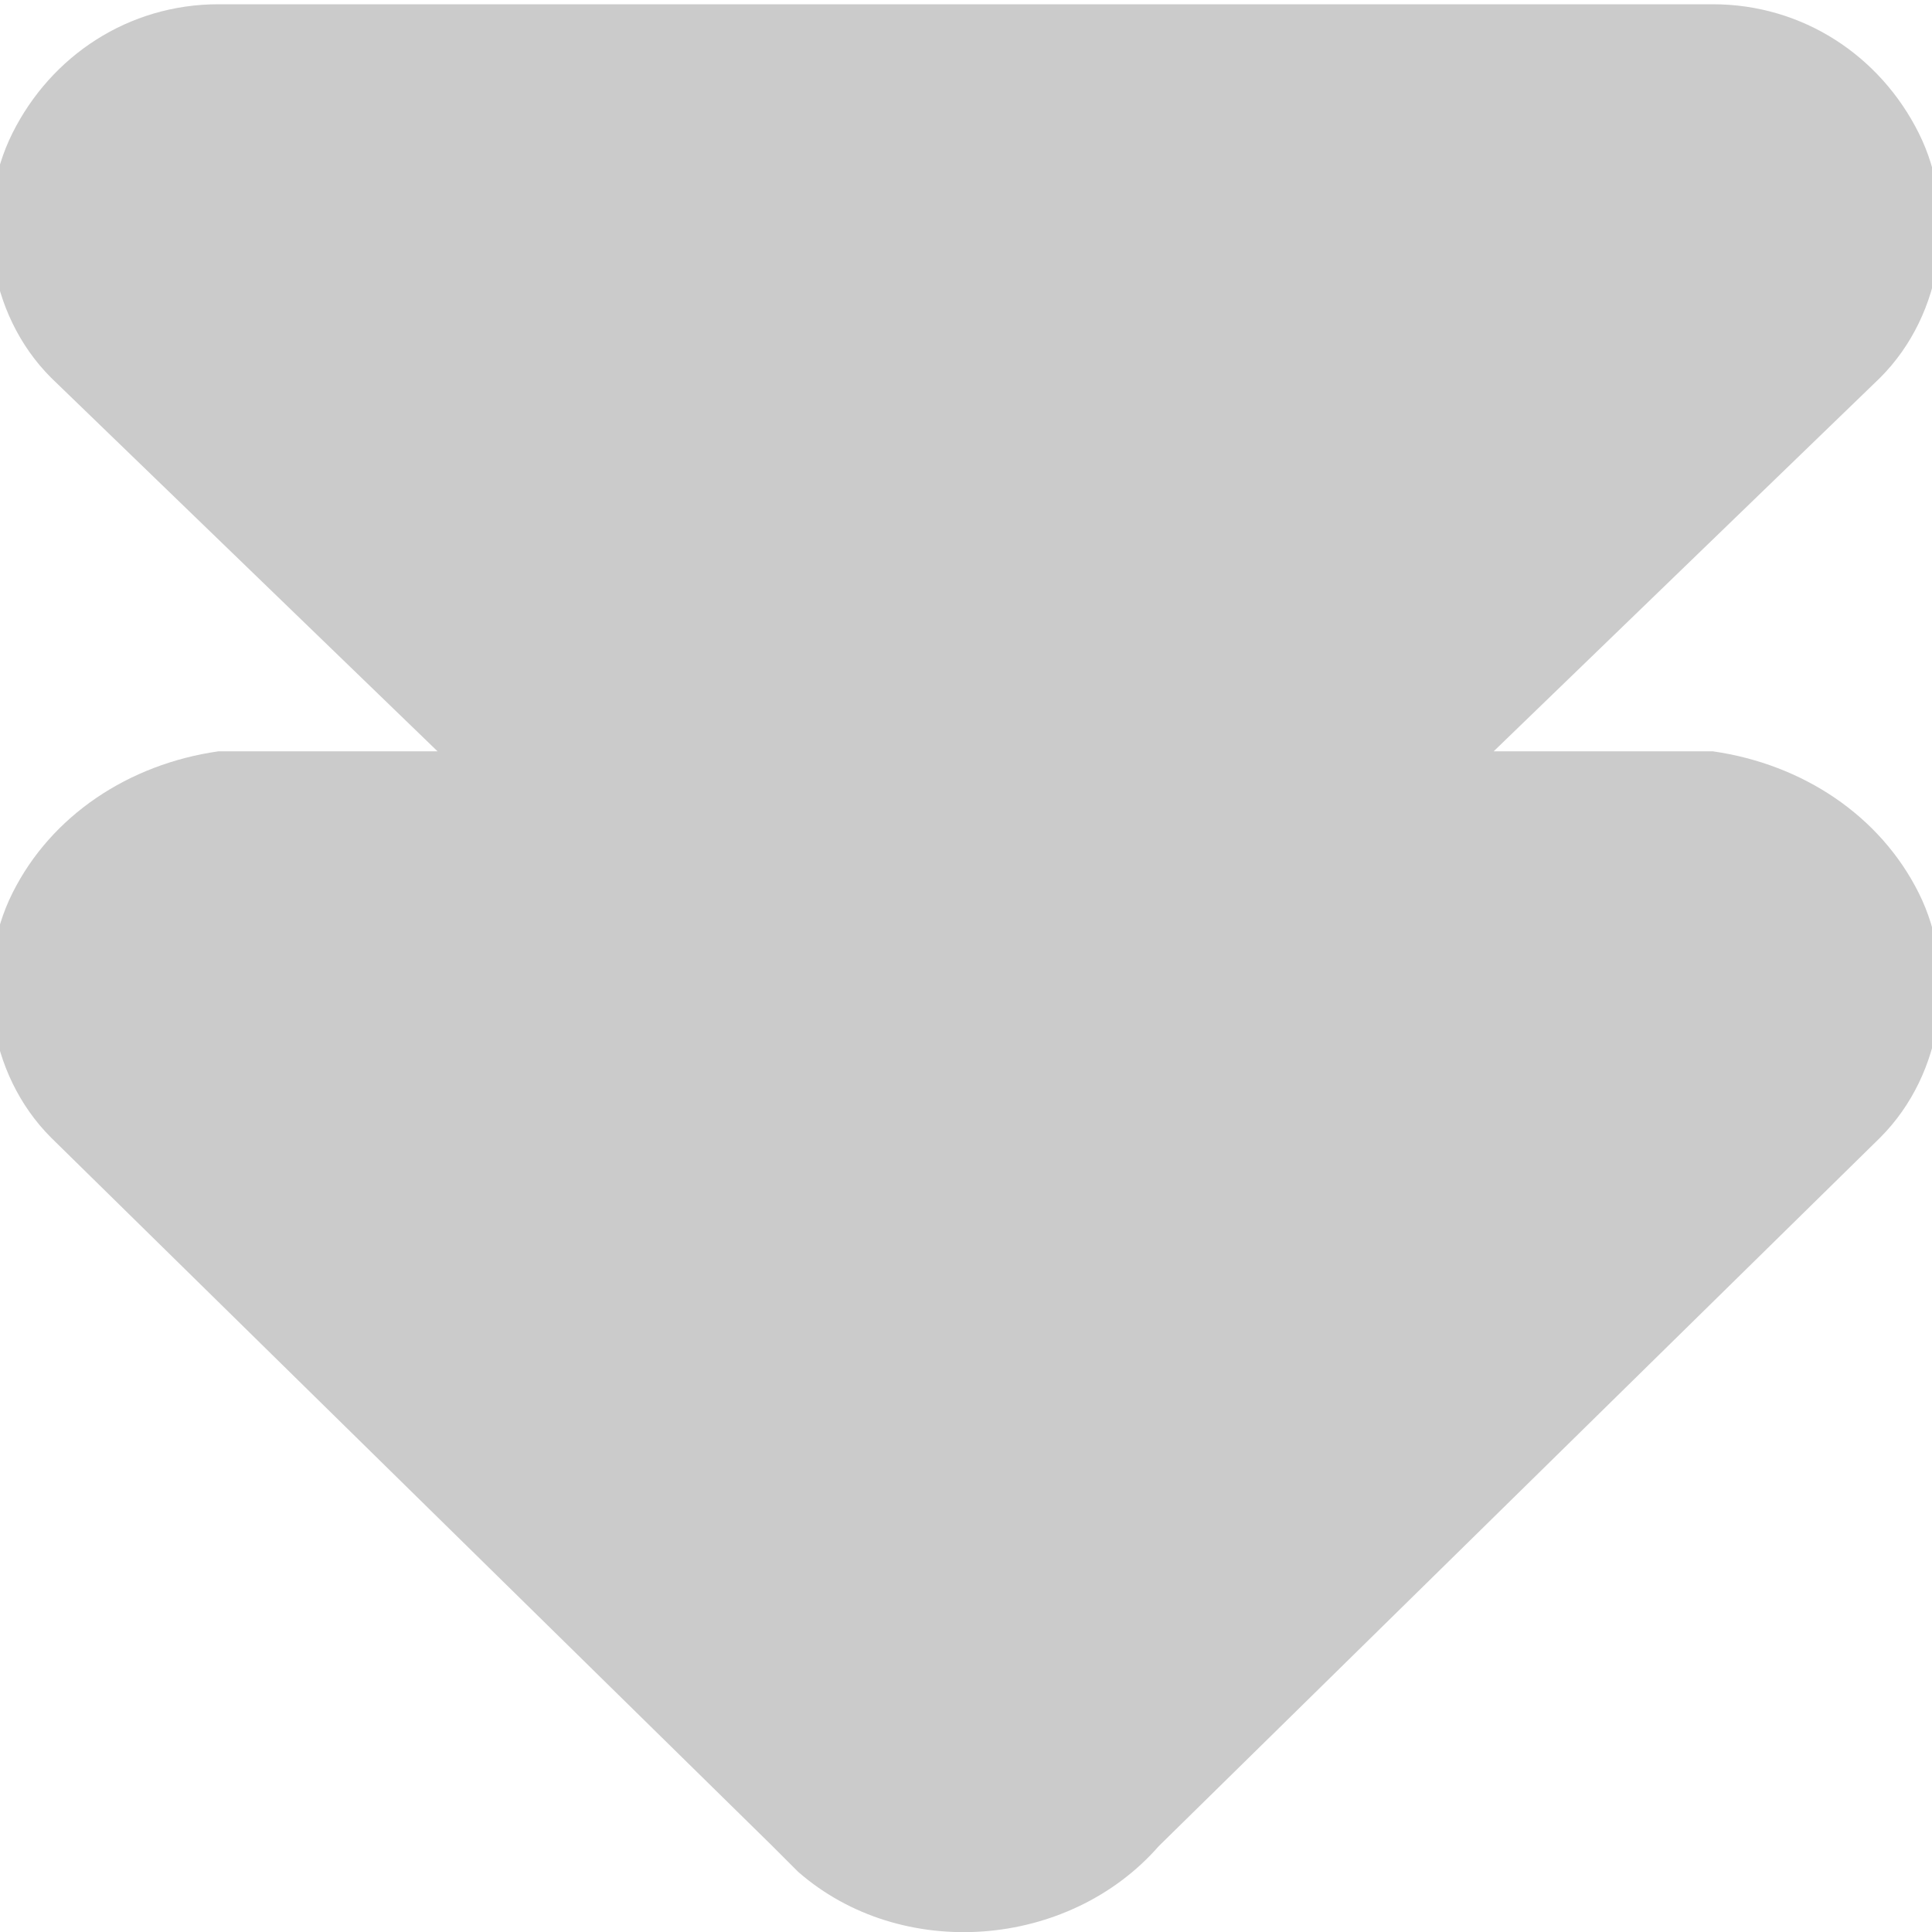 <?xml version="1.0" encoding="utf-8"?>
<!-- Generator: Adobe Illustrator 27.4.1, SVG Export Plug-In . SVG Version: 6.00 Build 0)  -->
<svg version="1.1" id="Layer_1" xmlns="http://www.w3.org/2000/svg" xmlns:xlink="http://www.w3.org/1999/xlink" x="0px" y="0px"
	 viewBox="0 0 15 15" style="enable-background:new 0 0 15 15;" xml:space="preserve">
<style type="text/css">
	.st0{fill-rule:evenodd;clip-rule:evenodd;fill:#CBCBCB;}
</style>
<g id="Group_325" transform="translate(-74.603 -355.667)">
	<path class="st0" d="M89.5,362.6c0.3,0.6,0.2,1.4-0.3,1.9l-5.6,5.5c-0.7,0.8-2,0.9-2.8,0.2l-0.2-0.2l-5.6-5.5
		c-0.5-0.5-0.6-1.3-0.3-1.9c0.3-0.6,0.9-1,1.6-1.1H78l-3-2.9c-0.5-0.5-0.6-1.3-0.3-1.9c0.3-0.6,0.9-1,1.6-1h11.6
		c0.7,0,1.3,0.4,1.6,1c0.3,0.6,0.2,1.4-0.3,1.9l-3,2.9h1.7C88.6,361.6,89.2,362,89.5,362.6z"/>
</g>
</svg>
